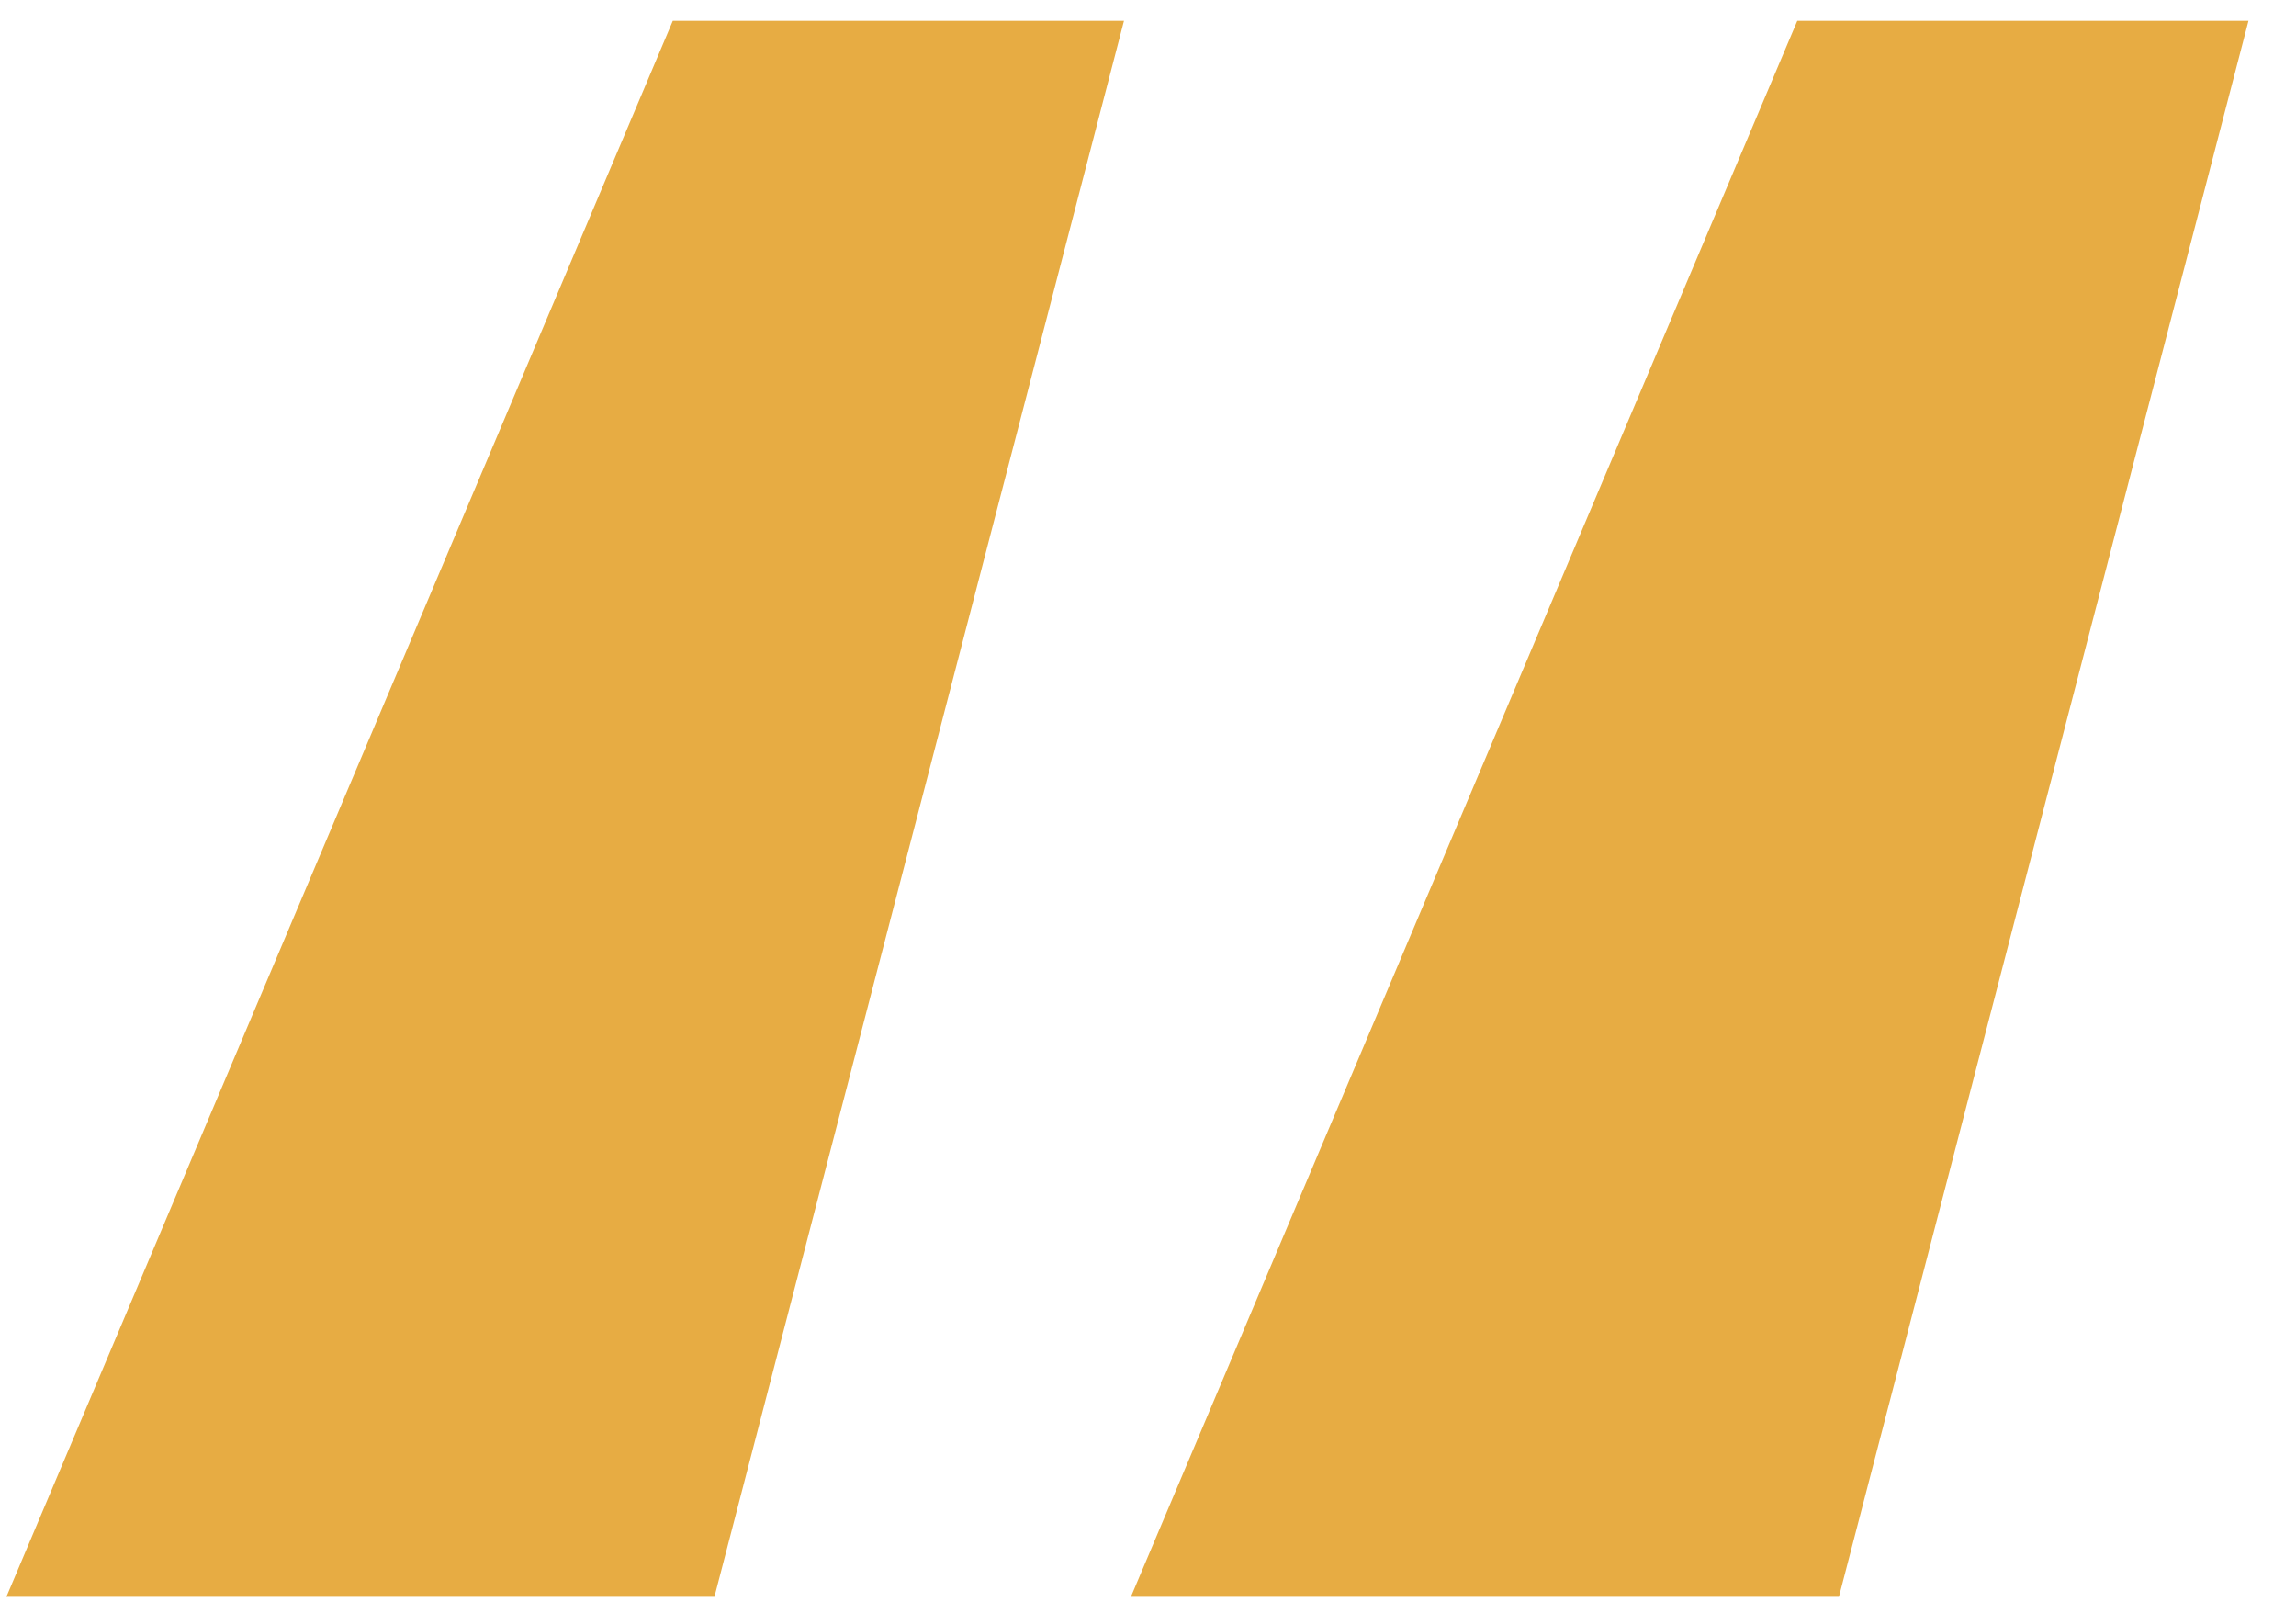 <svg width="43" height="30" viewBox="0 0 43 30" fill="none" xmlns="http://www.w3.org/2000/svg">
<path d="M13.38 29.9H0.12L12.6 0.39H21.05L13.38 29.9ZM34.44 29.9H21.18L33.66 0.39H42.11L34.44 29.9Z" fill="#E7AC43"/>
</svg>
